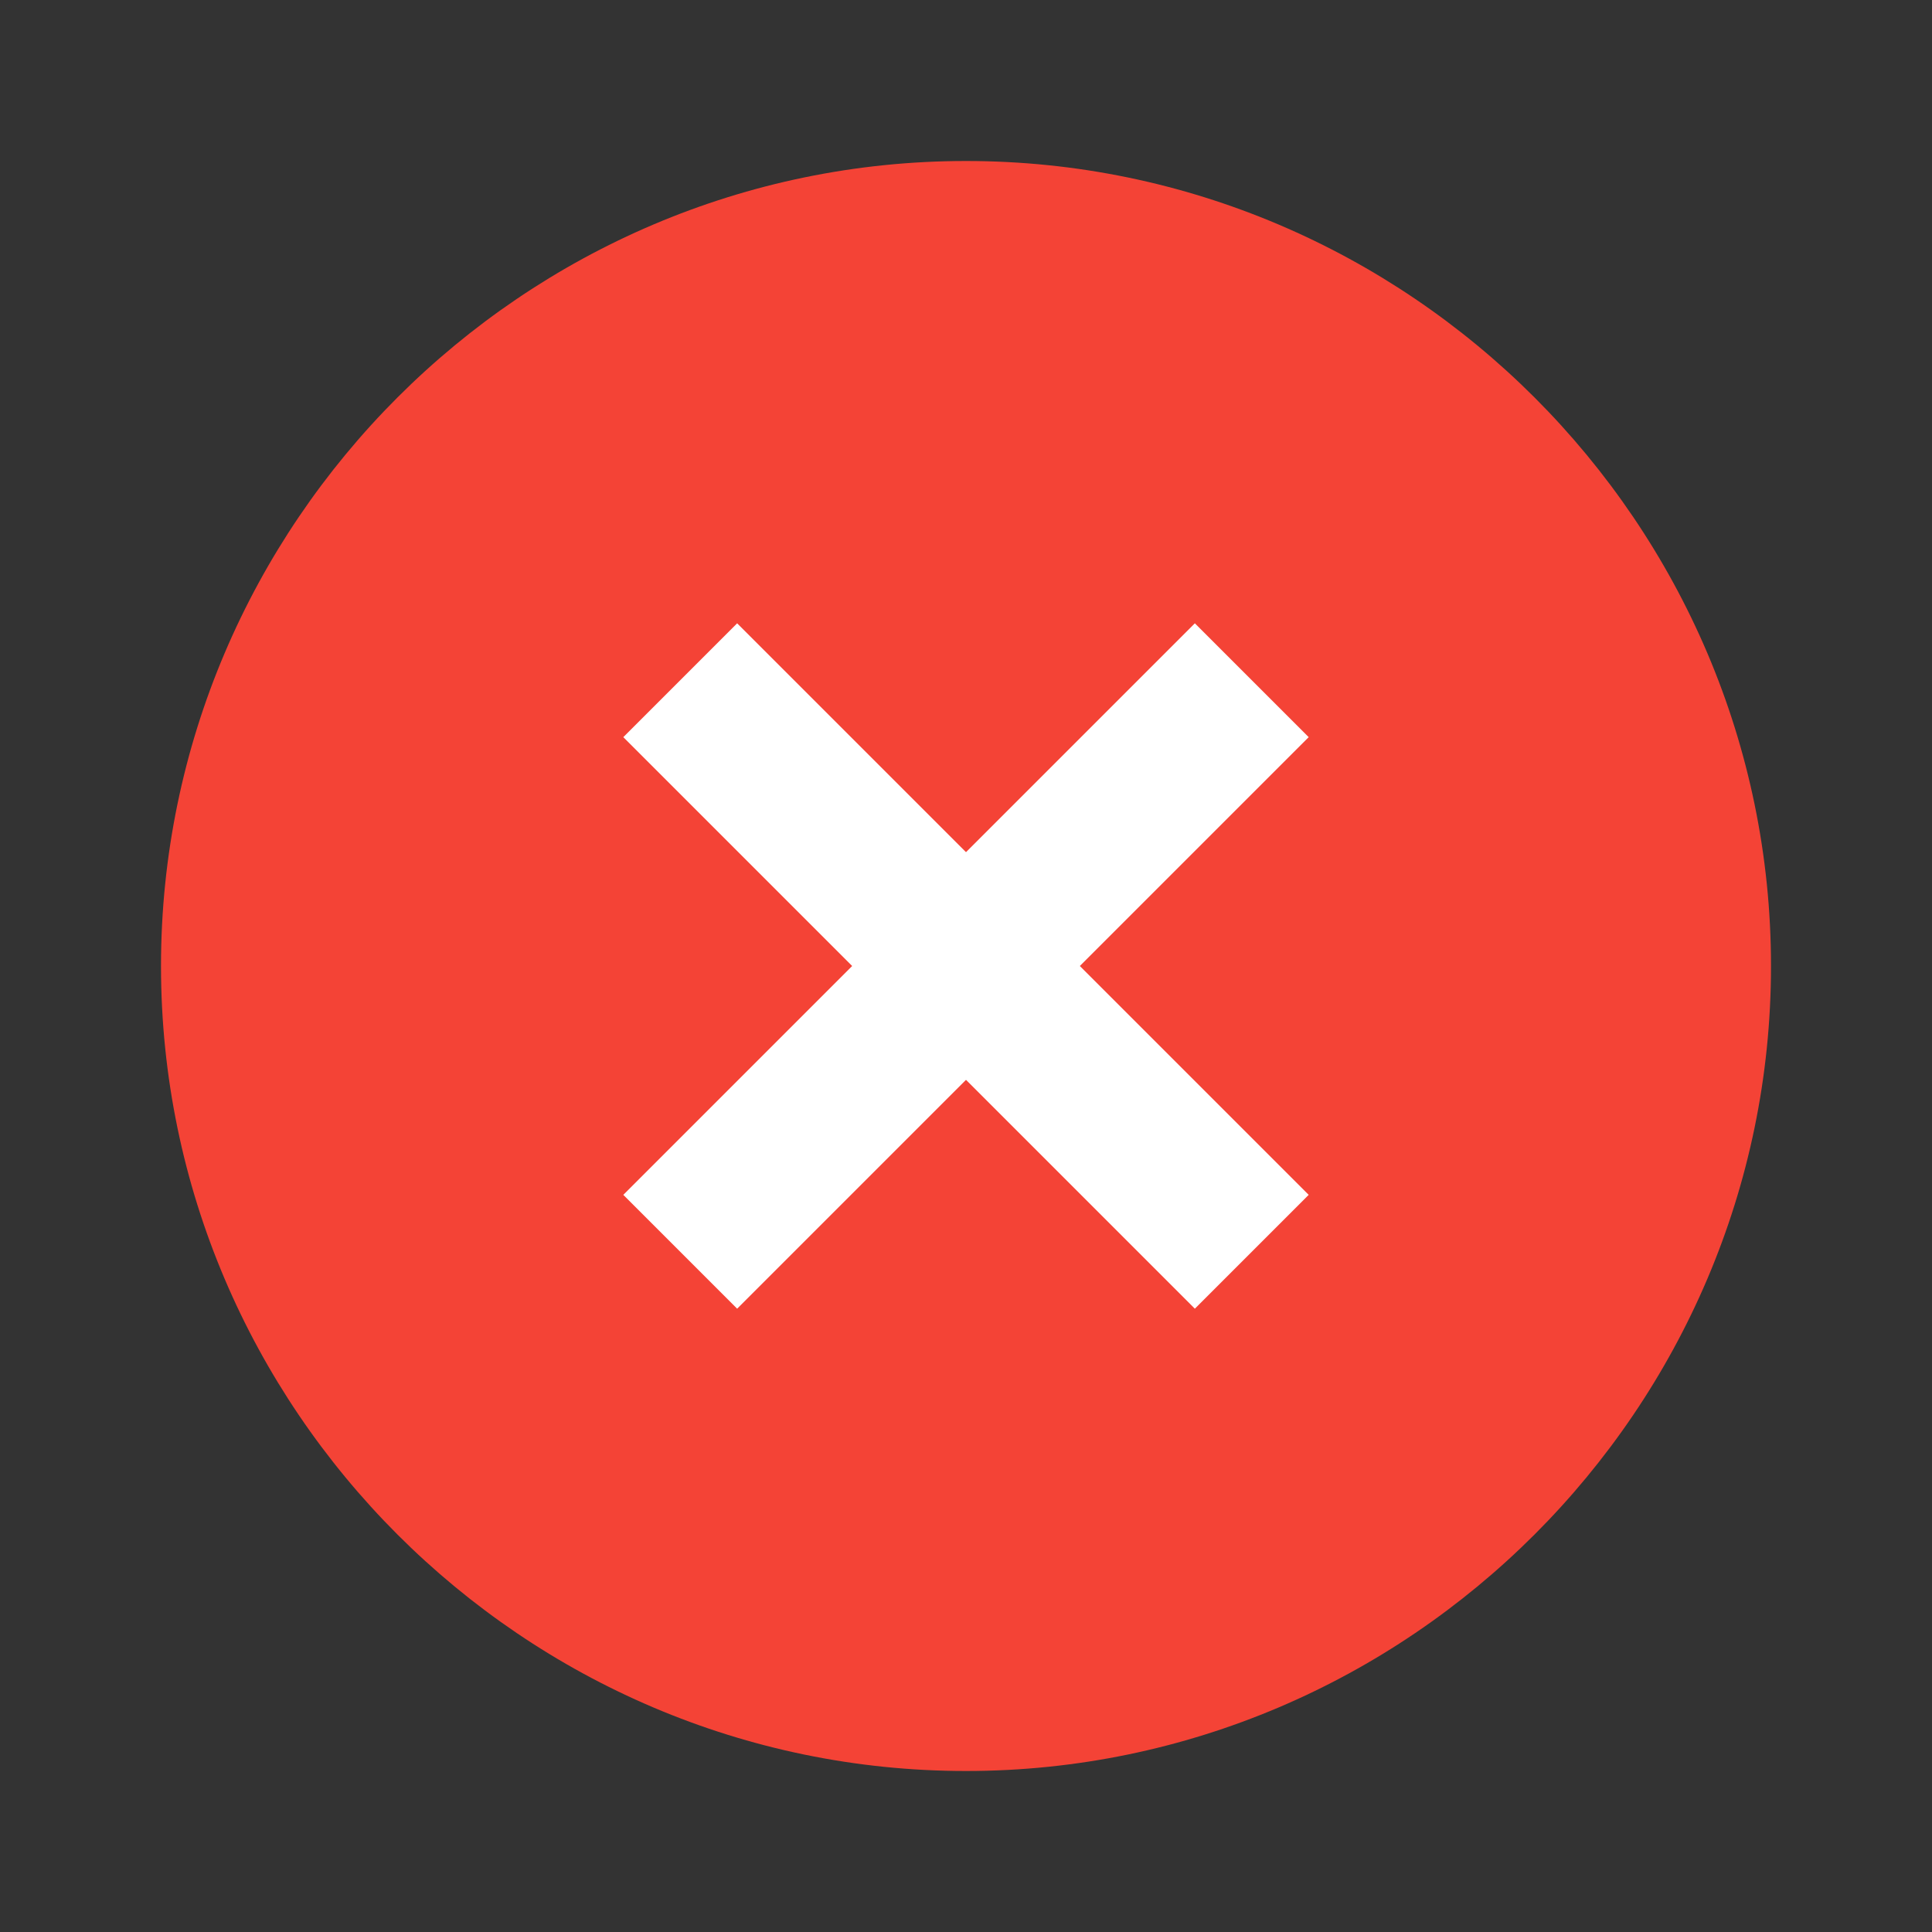 <svg xmlns="http://www.w3.org/2000/svg"  viewBox="0 0 48 48" width="48px" height="48px"><rect x="0" y="0" width="48" height="48" fill="#333333" stroke="none"/><path fill="#f44336" d="M44,24c0,11-9,20-20,20S4,35,4,24S13,4,24,4S44,13,44,24z"/><line x1="16.9" x2="31.1" y1="16.9" y2="31.1" fill="none" stroke="#fff" stroke-miterlimit="10" stroke-width="4"/><line x1="31.1" x2="16.9" y1="16.9" y2="31.1" fill="none" stroke="#fff" stroke-miterlimit="10" stroke-width="4"/></svg>